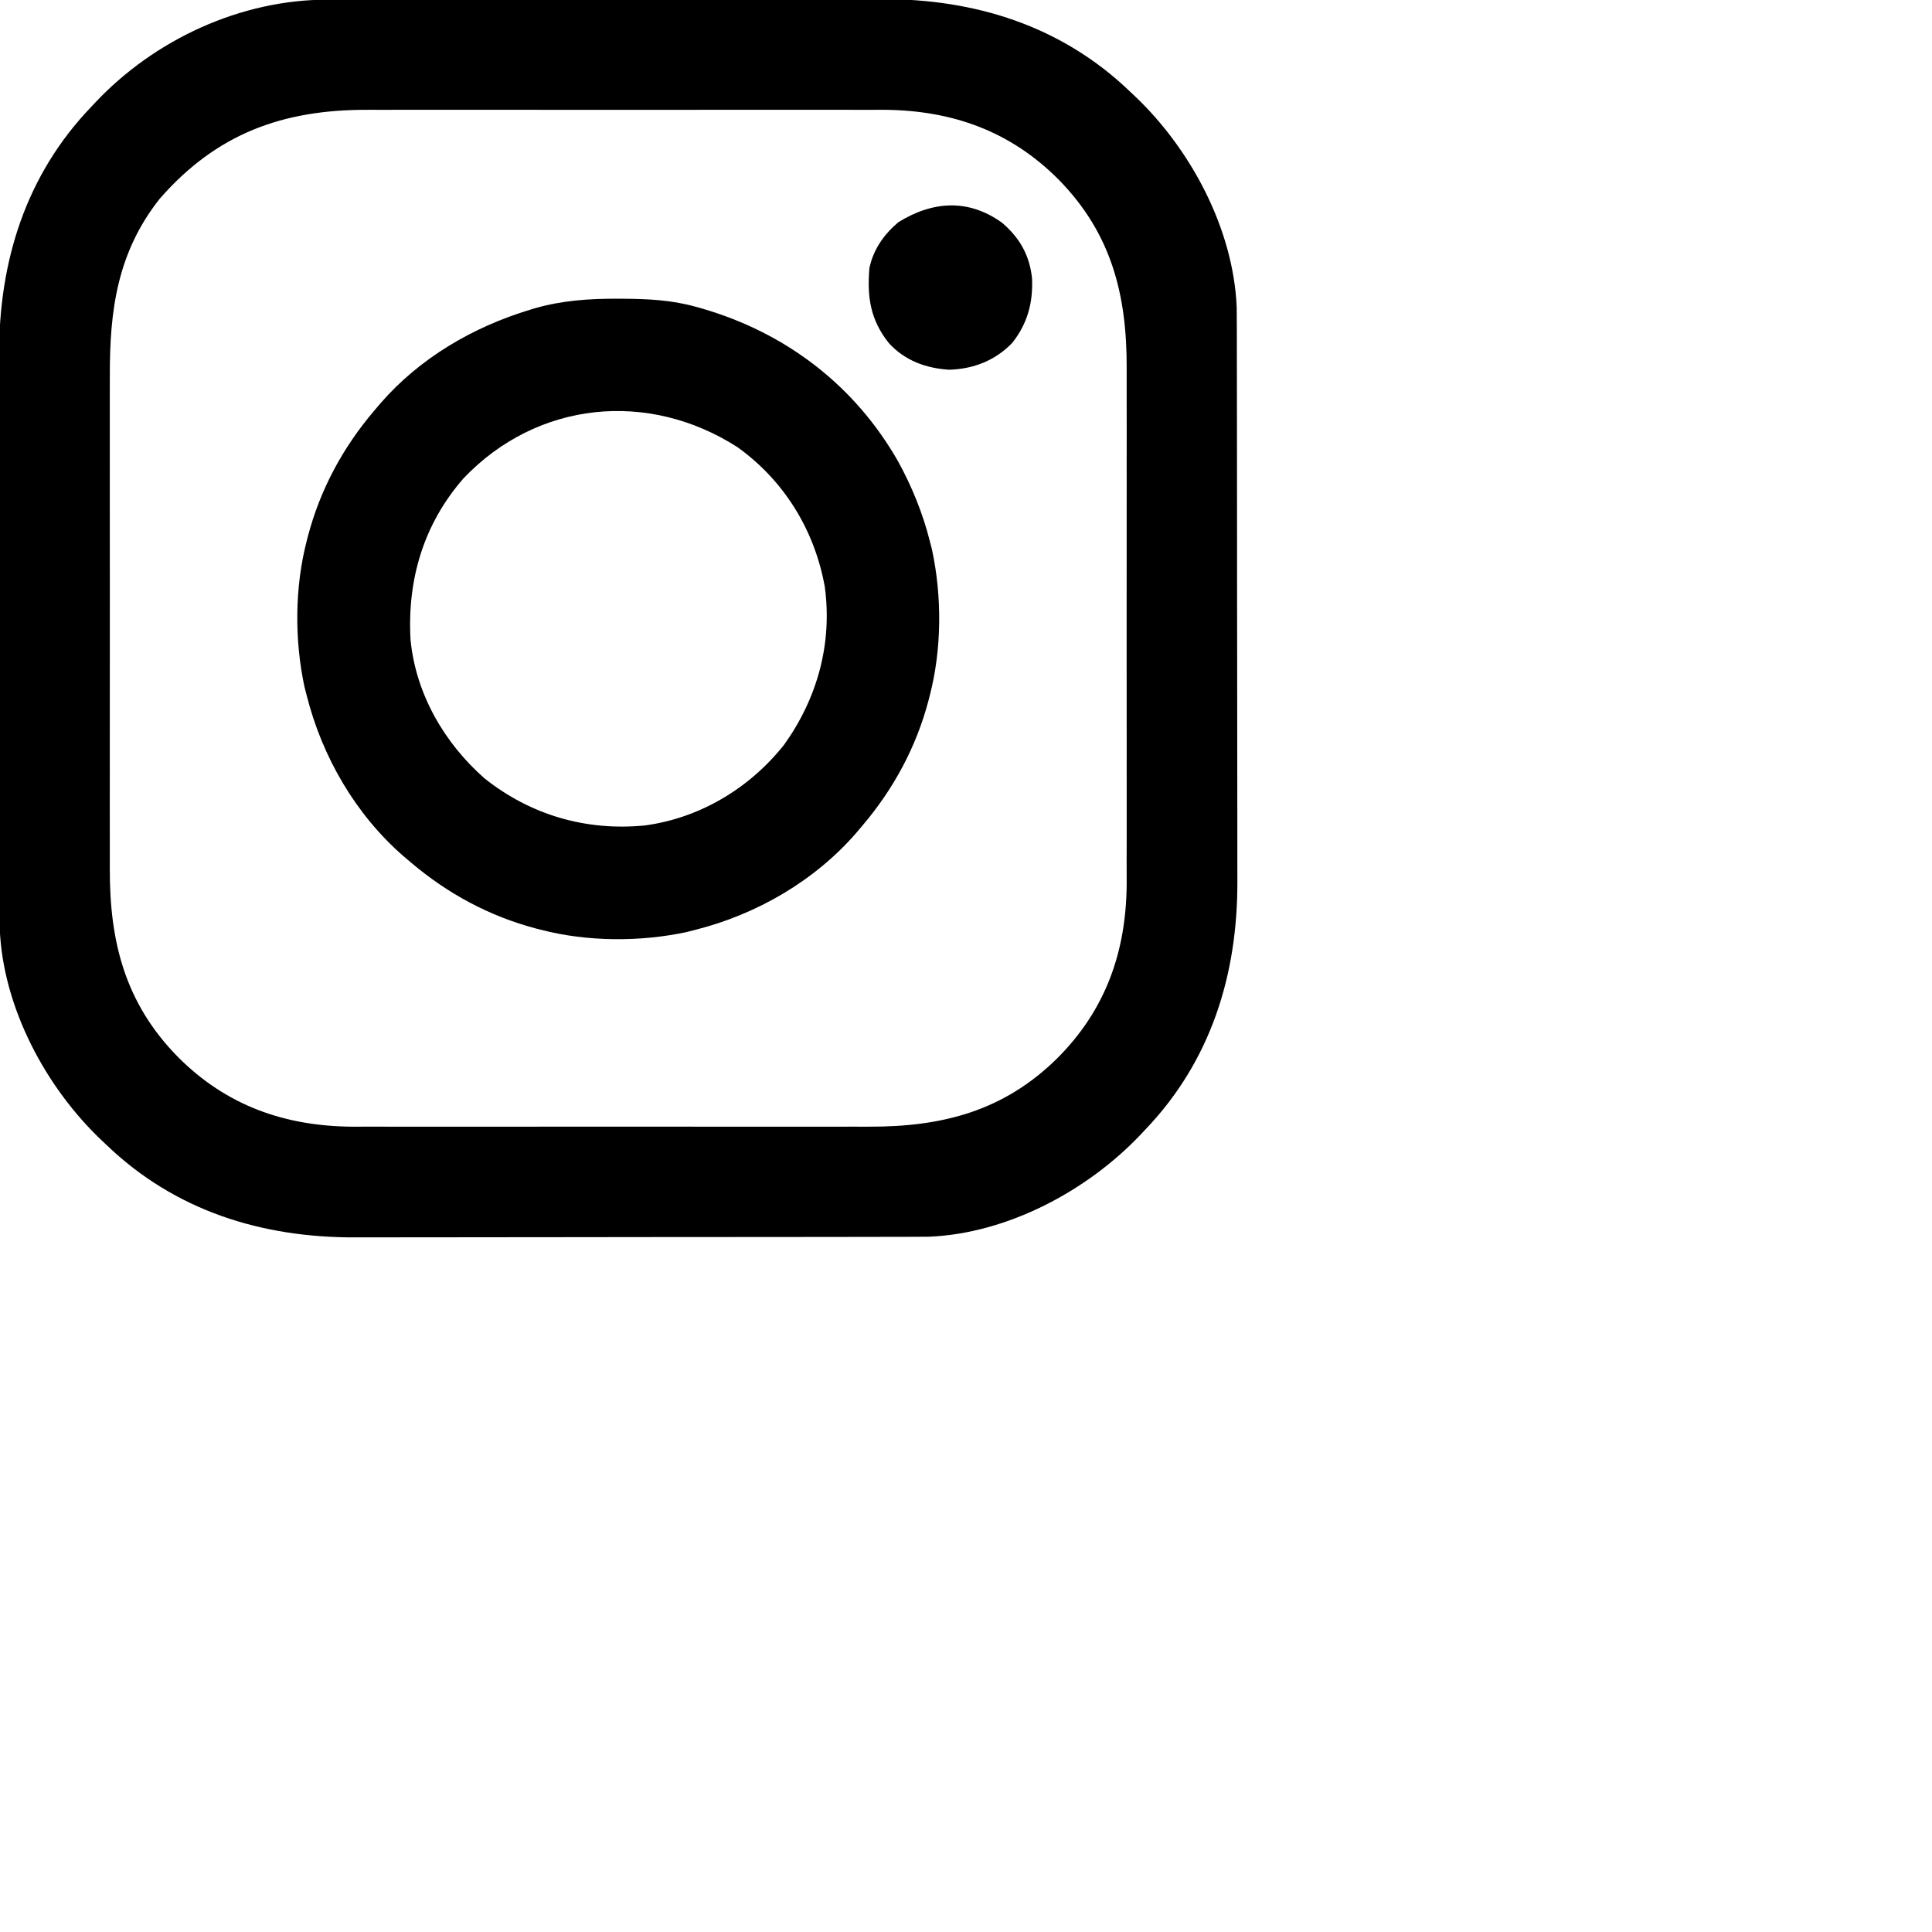 <?xml version="1.0" encoding="UTF-8"?>
<svg version="1.1" xmlns="http://www.w3.org/2000/svg" width="800px" height="800px">
<path d="M0 0 C1.064 -0.003 2.128 -0.006 3.224 -0.009 C6.783 -0.018 10.342 -0.019 13.902 -0.021 C16.456 -0.025 19.011 -0.03 21.566 -0.036 C28.504 -0.049 35.443 -0.055 42.381 -0.06 C46.721 -0.063 51.06 -0.067 55.4 -0.071 C67.434 -0.083 79.468 -0.094 91.502 -0.097 C92.271 -0.097 93.041 -0.098 93.834 -0.098 C94.605 -0.098 95.376 -0.098 96.171 -0.098 C97.733 -0.099 99.296 -0.099 100.859 -0.1 C102.021 -0.1 102.021 -0.1 103.208 -0.1 C115.747 -0.104 128.287 -0.122 140.826 -0.145 C153.726 -0.169 166.625 -0.181 179.525 -0.182 C186.757 -0.183 193.989 -0.189 201.221 -0.207 C208.032 -0.224 214.843 -0.226 221.654 -0.217 C224.143 -0.216 226.632 -0.221 229.121 -0.231 C267.92 -0.376 303.848 10.733 332.326 38.14 C332.837 38.62 333.347 39.1 333.873 39.594 C357.251 61.59 375.101 94.867 376.421 127.481 C376.461 130.259 376.469 133.036 376.467 135.814 C376.471 137.41 376.471 137.41 376.476 139.038 C376.484 142.598 376.486 146.157 376.487 149.716 C376.492 152.271 376.497 154.826 376.502 157.38 C376.515 164.319 376.522 171.257 376.526 178.196 C376.529 182.535 376.533 186.875 376.538 191.214 C376.55 203.248 376.56 215.282 376.564 227.316 C376.564 228.086 376.564 228.855 376.564 229.648 C376.565 230.419 376.565 231.191 376.565 231.985 C376.565 233.548 376.566 235.11 376.566 236.673 C376.567 237.448 376.567 238.223 376.567 239.022 C376.571 251.562 376.588 264.101 376.612 276.641 C376.635 289.54 376.648 302.44 376.649 315.339 C376.65 322.571 376.656 329.803 376.674 337.036 C376.691 343.847 376.692 350.657 376.684 357.468 C376.683 359.958 376.687 362.447 376.697 364.936 C376.843 403.734 365.733 439.663 338.326 468.14 C337.847 468.651 337.367 469.162 336.873 469.688 C314.877 493.066 281.6 510.915 248.986 512.235 C246.208 512.275 243.431 512.283 240.652 512.281 C239.056 512.285 239.056 512.285 237.428 512.29 C233.869 512.299 230.31 512.3 226.75 512.302 C224.196 512.306 221.641 512.311 219.086 512.317 C212.148 512.33 205.209 512.336 198.271 512.341 C193.931 512.343 189.592 512.348 185.252 512.352 C173.218 512.364 161.184 512.375 149.15 512.378 C148.381 512.378 147.611 512.378 146.819 512.379 C146.047 512.379 145.276 512.379 144.481 512.379 C142.919 512.38 141.356 512.38 139.793 512.381 C138.631 512.381 138.631 512.381 137.445 512.381 C124.905 512.385 112.365 512.403 99.826 512.426 C86.926 512.45 74.027 512.462 61.128 512.463 C53.895 512.464 46.663 512.47 39.431 512.488 C32.62 512.505 25.809 512.507 18.998 512.498 C16.509 512.497 14.02 512.502 11.531 512.512 C-27.268 512.657 -63.196 501.548 -91.674 474.14 C-92.185 473.661 -92.695 473.181 -93.221 472.687 C-116.599 450.691 -134.449 417.414 -135.769 384.8 C-135.808 382.022 -135.817 379.245 -135.814 376.467 C-135.817 375.403 -135.82 374.339 -135.823 373.243 C-135.832 369.683 -135.834 366.124 -135.835 362.565 C-135.84 360.01 -135.845 357.455 -135.85 354.901 C-135.863 347.962 -135.87 341.024 -135.874 334.085 C-135.877 329.746 -135.881 325.406 -135.886 321.067 C-135.898 309.033 -135.908 296.999 -135.911 284.965 C-135.912 284.195 -135.912 283.426 -135.912 282.633 C-135.912 281.862 -135.913 281.09 -135.913 280.296 C-135.913 278.733 -135.914 277.17 -135.914 275.608 C-135.914 274.833 -135.915 274.057 -135.915 273.259 C-135.919 260.719 -135.936 248.18 -135.96 235.64 C-135.983 222.741 -135.996 209.841 -135.997 196.942 C-135.998 189.71 -136.003 182.477 -136.022 175.245 C-136.039 168.434 -136.04 161.623 -136.032 154.812 C-136.031 152.323 -136.035 149.834 -136.045 147.345 C-136.191 108.547 -125.081 72.618 -97.674 44.14 C-97.194 43.63 -96.715 43.119 -96.221 42.593 C-71.677 16.508 -36.009 -0.032 0 0 Z M-69.584 82.492 C-87.102 104.692 -90.295 128.621 -90.191 155.945 C-90.197 158.38 -90.204 160.815 -90.213 163.25 C-90.229 169.13 -90.227 175.01 -90.215 180.89 C-90.206 185.676 -90.205 190.462 -90.209 195.249 C-90.21 195.935 -90.21 196.62 -90.211 197.327 C-90.212 198.721 -90.214 200.115 -90.215 201.509 C-90.226 214.526 -90.213 227.543 -90.192 240.56 C-90.174 251.686 -90.177 262.813 -90.195 273.939 C-90.217 286.915 -90.225 299.891 -90.213 312.867 C-90.212 314.256 -90.21 315.644 -90.209 317.032 C-90.209 317.715 -90.208 318.398 -90.207 319.101 C-90.204 323.872 -90.21 328.643 -90.219 333.413 C-90.232 339.855 -90.222 346.297 -90.2 352.739 C-90.194 355.088 -90.196 357.438 -90.205 359.787 C-90.309 390.172 -83.843 415.555 -62.057 437.749 C-41.991 457.936 -17.888 466.432 10.109 466.676 C13.45 466.683 16.79 466.671 20.131 466.658 C22.566 466.663 25.001 466.671 27.436 466.679 C33.316 466.695 39.196 466.693 45.076 466.682 C49.862 466.673 54.648 466.671 59.434 466.676 C60.463 466.677 60.463 466.677 61.513 466.678 C62.906 466.679 64.3 466.68 65.694 466.681 C78.711 466.693 91.728 466.68 104.745 466.658 C115.872 466.64 126.998 466.643 138.125 466.662 C151.101 466.683 164.077 466.692 177.053 466.679 C178.441 466.678 179.829 466.677 181.218 466.676 C182.242 466.675 182.242 466.675 183.287 466.674 C188.057 466.67 192.828 466.676 197.599 466.686 C204.041 466.698 210.482 466.689 216.924 466.666 C219.274 466.661 221.623 466.662 223.973 466.671 C254.358 466.776 279.741 460.309 301.934 438.524 C322.121 418.457 330.618 394.354 330.861 366.357 C330.868 363.017 330.856 359.676 330.844 356.336 C330.849 353.901 330.856 351.466 330.865 349.031 C330.881 343.151 330.879 337.271 330.867 331.391 C330.858 326.605 330.857 321.818 330.861 317.032 C330.862 316.003 330.862 316.003 330.863 314.954 C330.864 313.56 330.866 312.166 330.867 310.772 C330.878 297.755 330.865 284.738 330.844 271.721 C330.826 260.595 330.829 249.468 330.848 238.342 C330.869 225.366 330.877 212.39 330.865 199.414 C330.864 198.025 330.863 196.637 330.861 195.249 C330.861 194.566 330.86 193.883 330.859 193.18 C330.856 188.409 330.862 183.638 330.871 178.868 C330.884 172.426 330.875 165.984 330.852 159.542 C330.846 157.193 330.848 154.843 330.857 152.493 C330.961 122.108 324.495 96.726 302.709 74.532 C282.643 54.345 258.54 45.849 230.543 45.605 C227.202 45.598 223.862 45.61 220.521 45.623 C218.086 45.617 215.651 45.61 213.216 45.602 C207.336 45.585 201.457 45.588 195.577 45.599 C190.79 45.608 186.004 45.61 181.218 45.605 C180.189 45.604 180.189 45.604 179.14 45.603 C177.746 45.602 176.352 45.601 174.958 45.599 C161.941 45.588 148.924 45.601 135.907 45.623 C124.78 45.64 113.654 45.637 102.527 45.619 C89.551 45.597 76.575 45.589 63.599 45.601 C62.211 45.603 60.823 45.604 59.434 45.605 C58.41 45.606 58.41 45.606 57.365 45.607 C52.595 45.61 47.824 45.605 43.053 45.595 C36.611 45.583 30.17 45.592 23.728 45.615 C21.378 45.62 19.029 45.619 16.679 45.61 C-18.612 45.489 -45.994 55.447 -69.584 82.492 Z " fill="#000000" transform="translate(135.674,-0.14)"/>
<path d="M0 0 C0.657 0.002 1.315 0.005 1.992 0.008 C12.392 0.068 22.201 0.513 32.25 3.312 C33.468 3.651 33.468 3.651 34.71 3.997 C69.541 14.029 98.203 35.849 116.184 67.453 C121.862 77.83 126.355 88.84 129.25 100.312 C129.699 102.06 129.699 102.06 130.156 103.844 C134.336 123.196 134.238 145.126 129.25 164.312 C129.084 164.963 128.917 165.613 128.746 166.282 C123.656 185.654 114.224 203.092 101.25 218.312 C100.438 219.272 99.626 220.231 98.789 221.219 C81.574 241.042 57.644 254.905 32.25 261.312 C30.502 261.761 30.502 261.761 28.719 262.219 C9.367 266.399 -12.563 266.3 -31.75 261.312 C-32.4 261.146 -33.05 260.98 -33.72 260.809 C-53.092 255.718 -70.53 246.287 -85.75 233.312 C-87.189 232.094 -87.189 232.094 -88.656 230.852 C-108.48 213.636 -122.342 189.707 -128.75 164.312 C-129.049 163.147 -129.348 161.982 -129.656 160.781 C-133.836 141.429 -133.738 119.499 -128.75 100.312 C-128.501 99.337 -128.501 99.337 -128.246 98.343 C-123.156 78.971 -113.724 61.533 -100.75 46.312 C-99.938 45.353 -99.126 44.394 -98.289 43.406 C-81.88 24.511 -59.891 11.698 -36.062 4.5 C-35.423 4.305 -34.783 4.11 -34.124 3.909 C-22.907 0.72 -11.613 -0.053 0 0 Z M-63.75 74.312 C-80.376 93.294 -87.182 116.35 -85.75 141.312 C-83.546 163.688 -71.757 184.044 -55.012 198.711 C-35.904 213.862 -12.955 220.5 11.302 218.11 C34.116 215.049 54.712 202.628 68.938 184.688 C82.681 165.476 88.95 142.887 85.789 119.332 C81.597 95.929 68.998 75.338 49.578 61.445 C12.656 37.784 -33.249 42.347 -63.75 74.312 Z " fill="#000000" transform="translate(255.75,123.688)"/>
<path d="M0 0 C7.37 6.276 11.432 13.478 12.453 23.051 C12.886 33.148 10.599 41.715 4.293 49.73 C-2.725 57.033 -11.644 60.546 -21.758 60.891 C-31.458 60.328 -40.297 57.085 -46.895 49.793 C-54.496 40.172 -55.886 30.911 -54.895 18.793 C-53.234 11.046 -48.901 4.877 -42.895 -0.207 C-28.675 -8.986 -13.955 -10.003 0 0 Z " fill="#000000" transform="translate(414.895,92.207)"/>
</svg>

